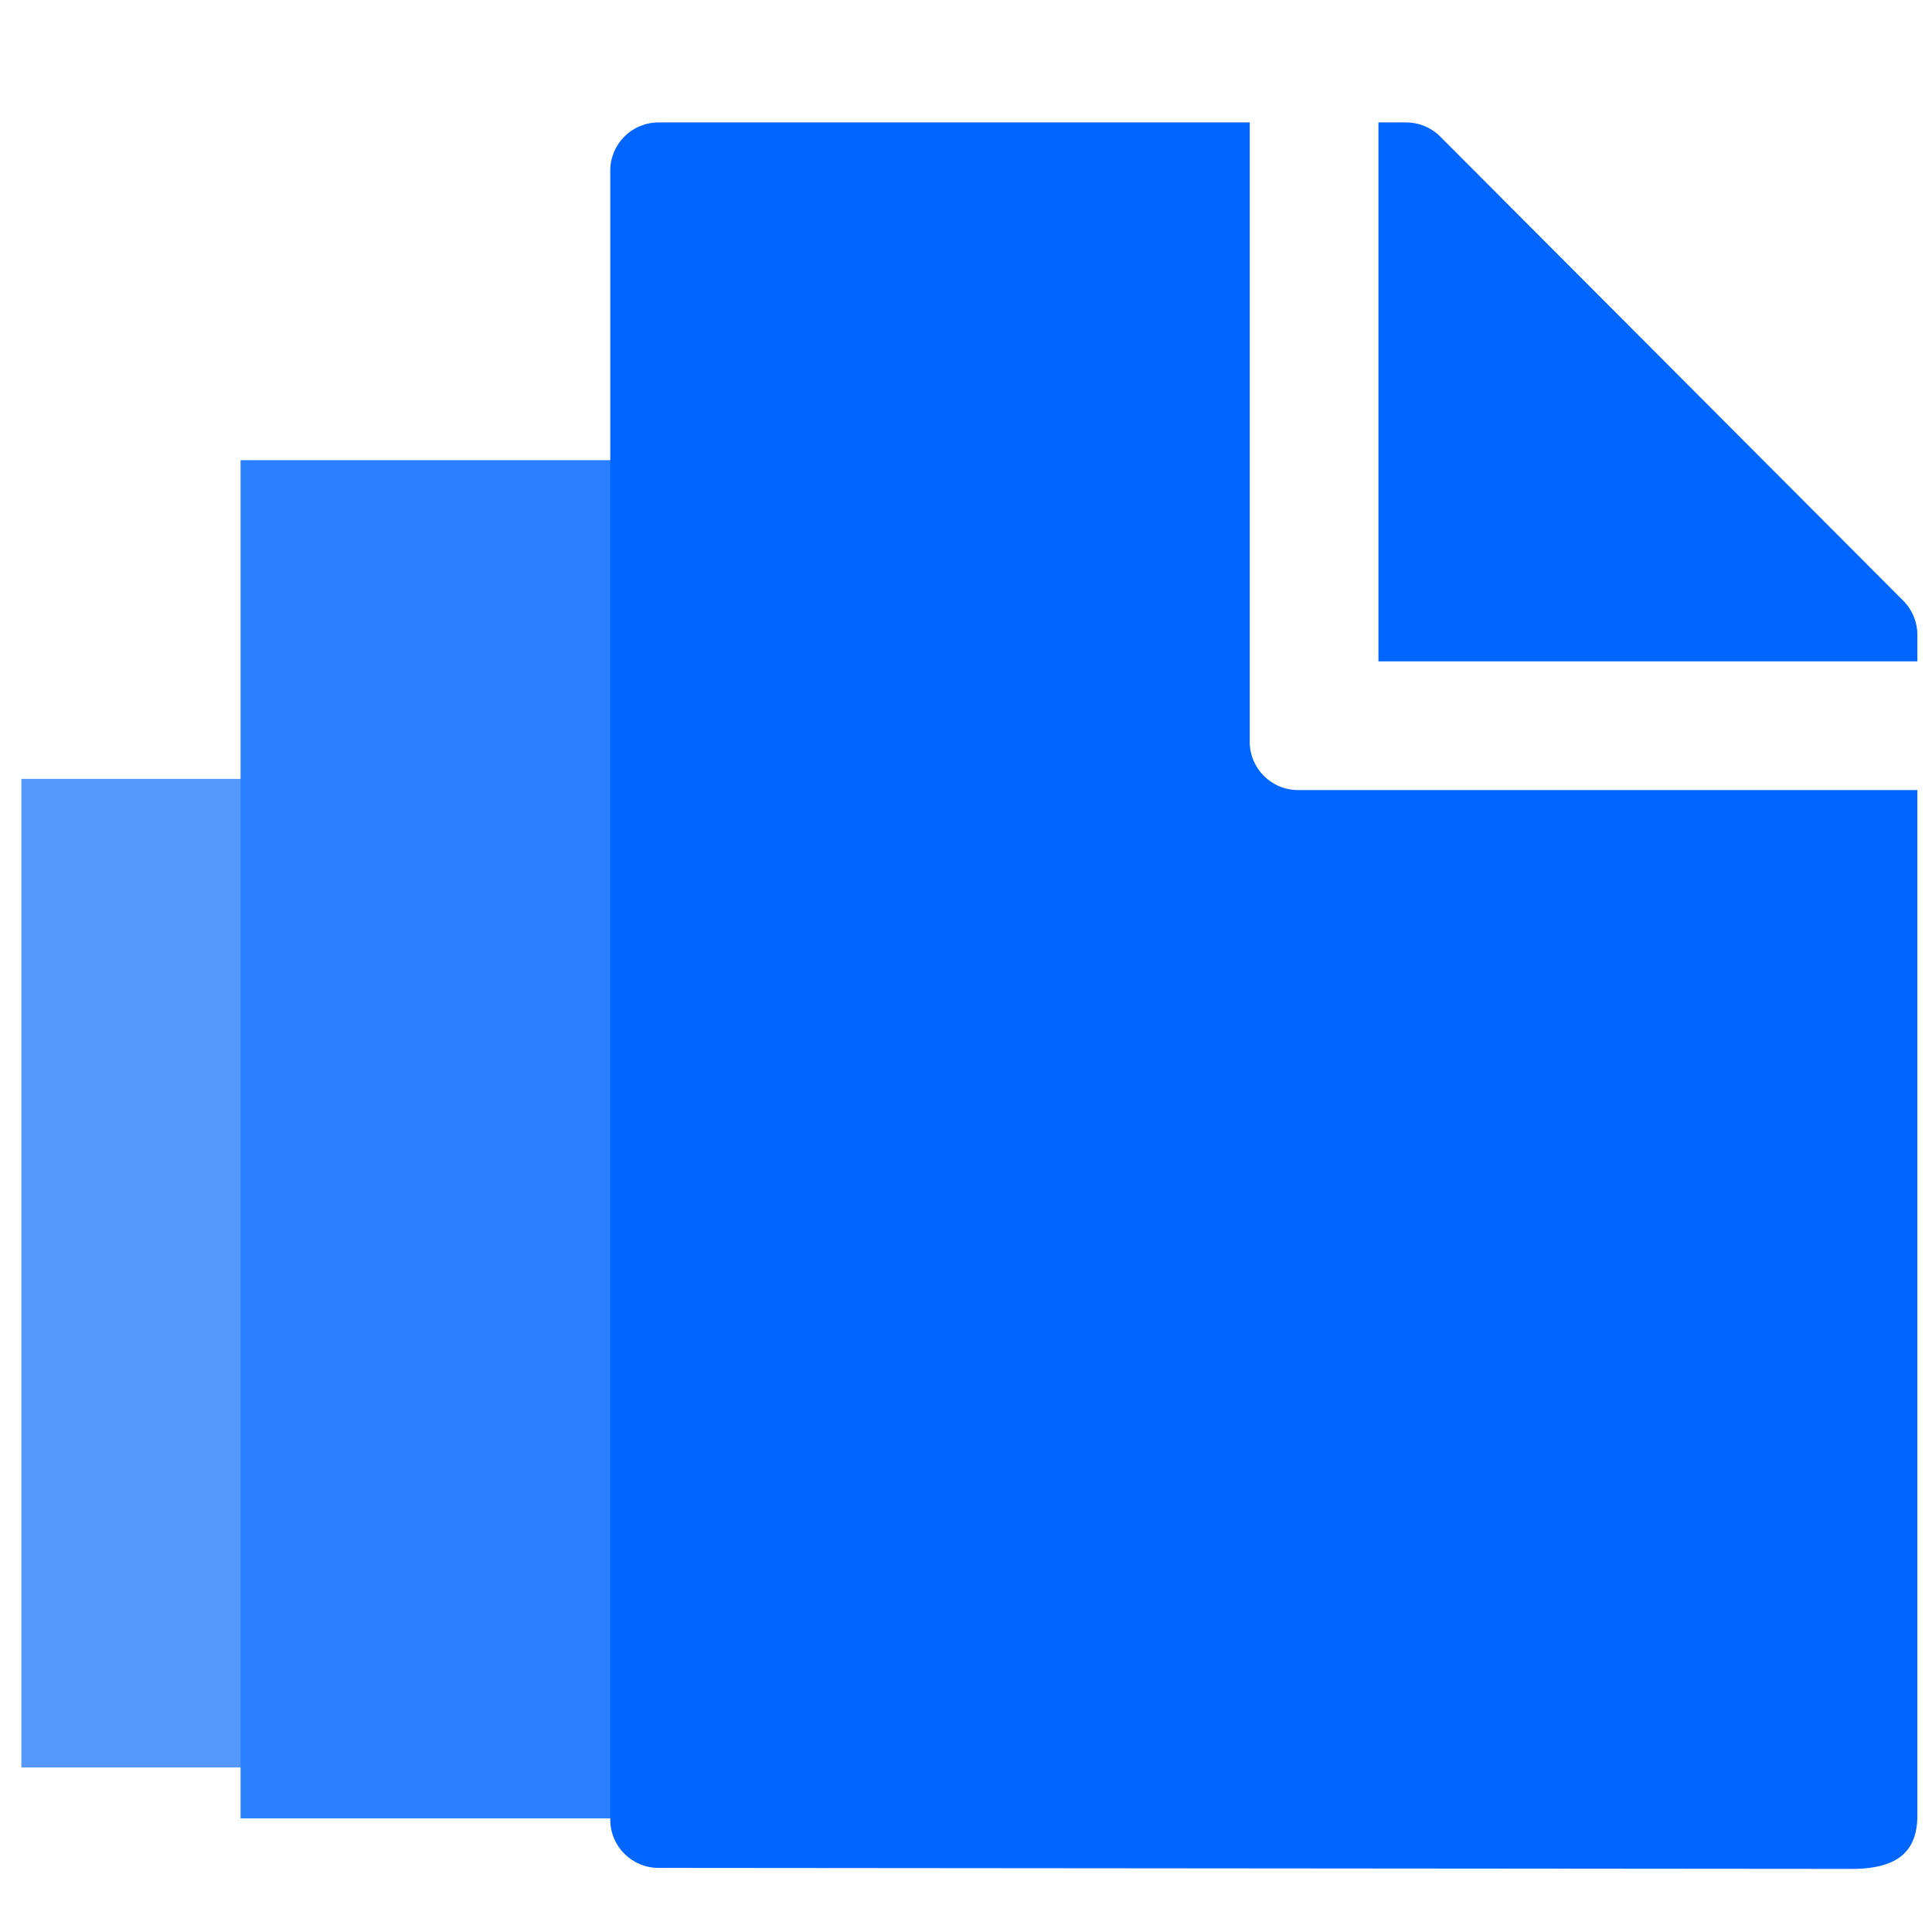 <?xml version="1.0" encoding="UTF-8" standalone="no"?>
<!-- Created with Inkscape (http://www.inkscape.org/) -->

<svg
   width="256"
   height="256"
   viewBox="0 0 67.733 67.733"
   version="1.1"
   id="svg1"
   xml:space="preserve"
   inkscape:version="1.4.2 (ebf0e940d0, 2025-05-08)"
   sodipodi:docname="attachBinary.svg"
   xmlns:inkscape="http://www.inkscape.org/namespaces/inkscape"
   xmlns:sodipodi="http://sodipodi.sourceforge.net/DTD/sodipodi-0.dtd"
   xmlns="http://www.w3.org/2000/svg"
   xmlns:svg="http://www.w3.org/2000/svg"><sodipodi:namedview
     id="namedview1"
     pagecolor="#ffffff"
     bordercolor="#000000"
     borderopacity="0.25"
     inkscape:showpageshadow="2"
     inkscape:pageopacity="0.0"
     inkscape:pagecheckerboard="0"
     inkscape:deskcolor="#d1d1d1"
     inkscape:document-units="mm"
     inkscape:zoom="1.4307099"
     inkscape:cx="86.320785"
     inkscape:cy="103.79463"
     inkscape:window-width="1920"
     inkscape:window-height="1012"
     inkscape:window-x="0"
     inkscape:window-y="0"
     inkscape:window-maximized="1"
     inkscape:current-layer="layer1" /><defs
     id="defs1"><inkscape:path-effect
       effect="fillet_chamfer"
       id="path-effect3"
       is_visible="true"
       lpeversion="1"
       nodesatellites_param="F,0,0,1,0,0,0,1 @ F,0,0,1,0,0,0,1 @ F,0,0,1,0,0,0,1 @ F,0,0,1,0,0,0,1 @ F,0,0,1,0,0,0,1 @ F,0,0,1,0,0,0,1 @ F,0,0,1,0,0,0,1 @ F,0,0,1,0,0,0,1 @ F,0,0,1,0,0,0,1 @ F,0,0,1,0,0,0,1 @ F,0,0,1,0,0,0,1"
       radius="0"
       unit="px"
       method="auto"
       mode="F"
       chamfer_steps="1"
       flexible="false"
       use_knot_distance="true"
       apply_no_radius="true"
       apply_with_radius="true"
       only_selected="false"
       hide_knots="false" /><clipPath
       id="clip0_1141_1547"><rect
         width="512"
         height="512"
         fill="#ffffff"
         id="rect4"
         x="0"
         y="0" /></clipPath><clipPath
       id="clip0_1171_441"><rect
         width="512"
         height="512"
         fill="#ffffff"
         id="rect2"
         x="0"
         y="0" /></clipPath></defs><g
     inkscape:label="Layer 1"
     inkscape:groupmode="layer"
     id="layer1"><rect
       style="fill:#5599ff;stroke-width:0.299"
       id="rect7"
       width="25.263"
       height="34.658"
       x="0.749"
       y="27.307" /><rect
       style="fill:#2a7fff;stroke-width:0.41"
       id="rect6"
       width="34.708"
       height="47.616"
       x="8.434"
       y="16.133" /><g
       style="fill:#0066ff"
       id="g1"
       transform="matrix(0.141,0,0,0.141,21.395,4.292)"><g
         clip-path="url(#clip0_1141_1547)"
         id="g4"
         style="fill:#0066ff"><path
           d="M 0,12 C 0,5.373 5.373,0 12,0 h 147 v 154 c 0,6.627 5.373,12 12,12 h 154 v 76 179.002 c 0,9.991 -6.295,12.949 -15.179,13.245 L 12,434 C 5.373,433.995 0,428.627 0,422 Z"
           fill="#44aa44"
           id="path1"
           sodipodi:nodetypes="sscssccscsss"
           style="fill:#0066ff" /><path
           d="m 325,134 v -6.599 c 0,-3.178 -1.26,-6.226 -3.505,-8.476 L 206.369,3.525 C 204.118,1.268 201.061,0 197.873,0 H 191 v 134 z"
           fill="#44aa44"
           id="path2"
           style="fill:#0066ff" /></g></g></g></svg>
